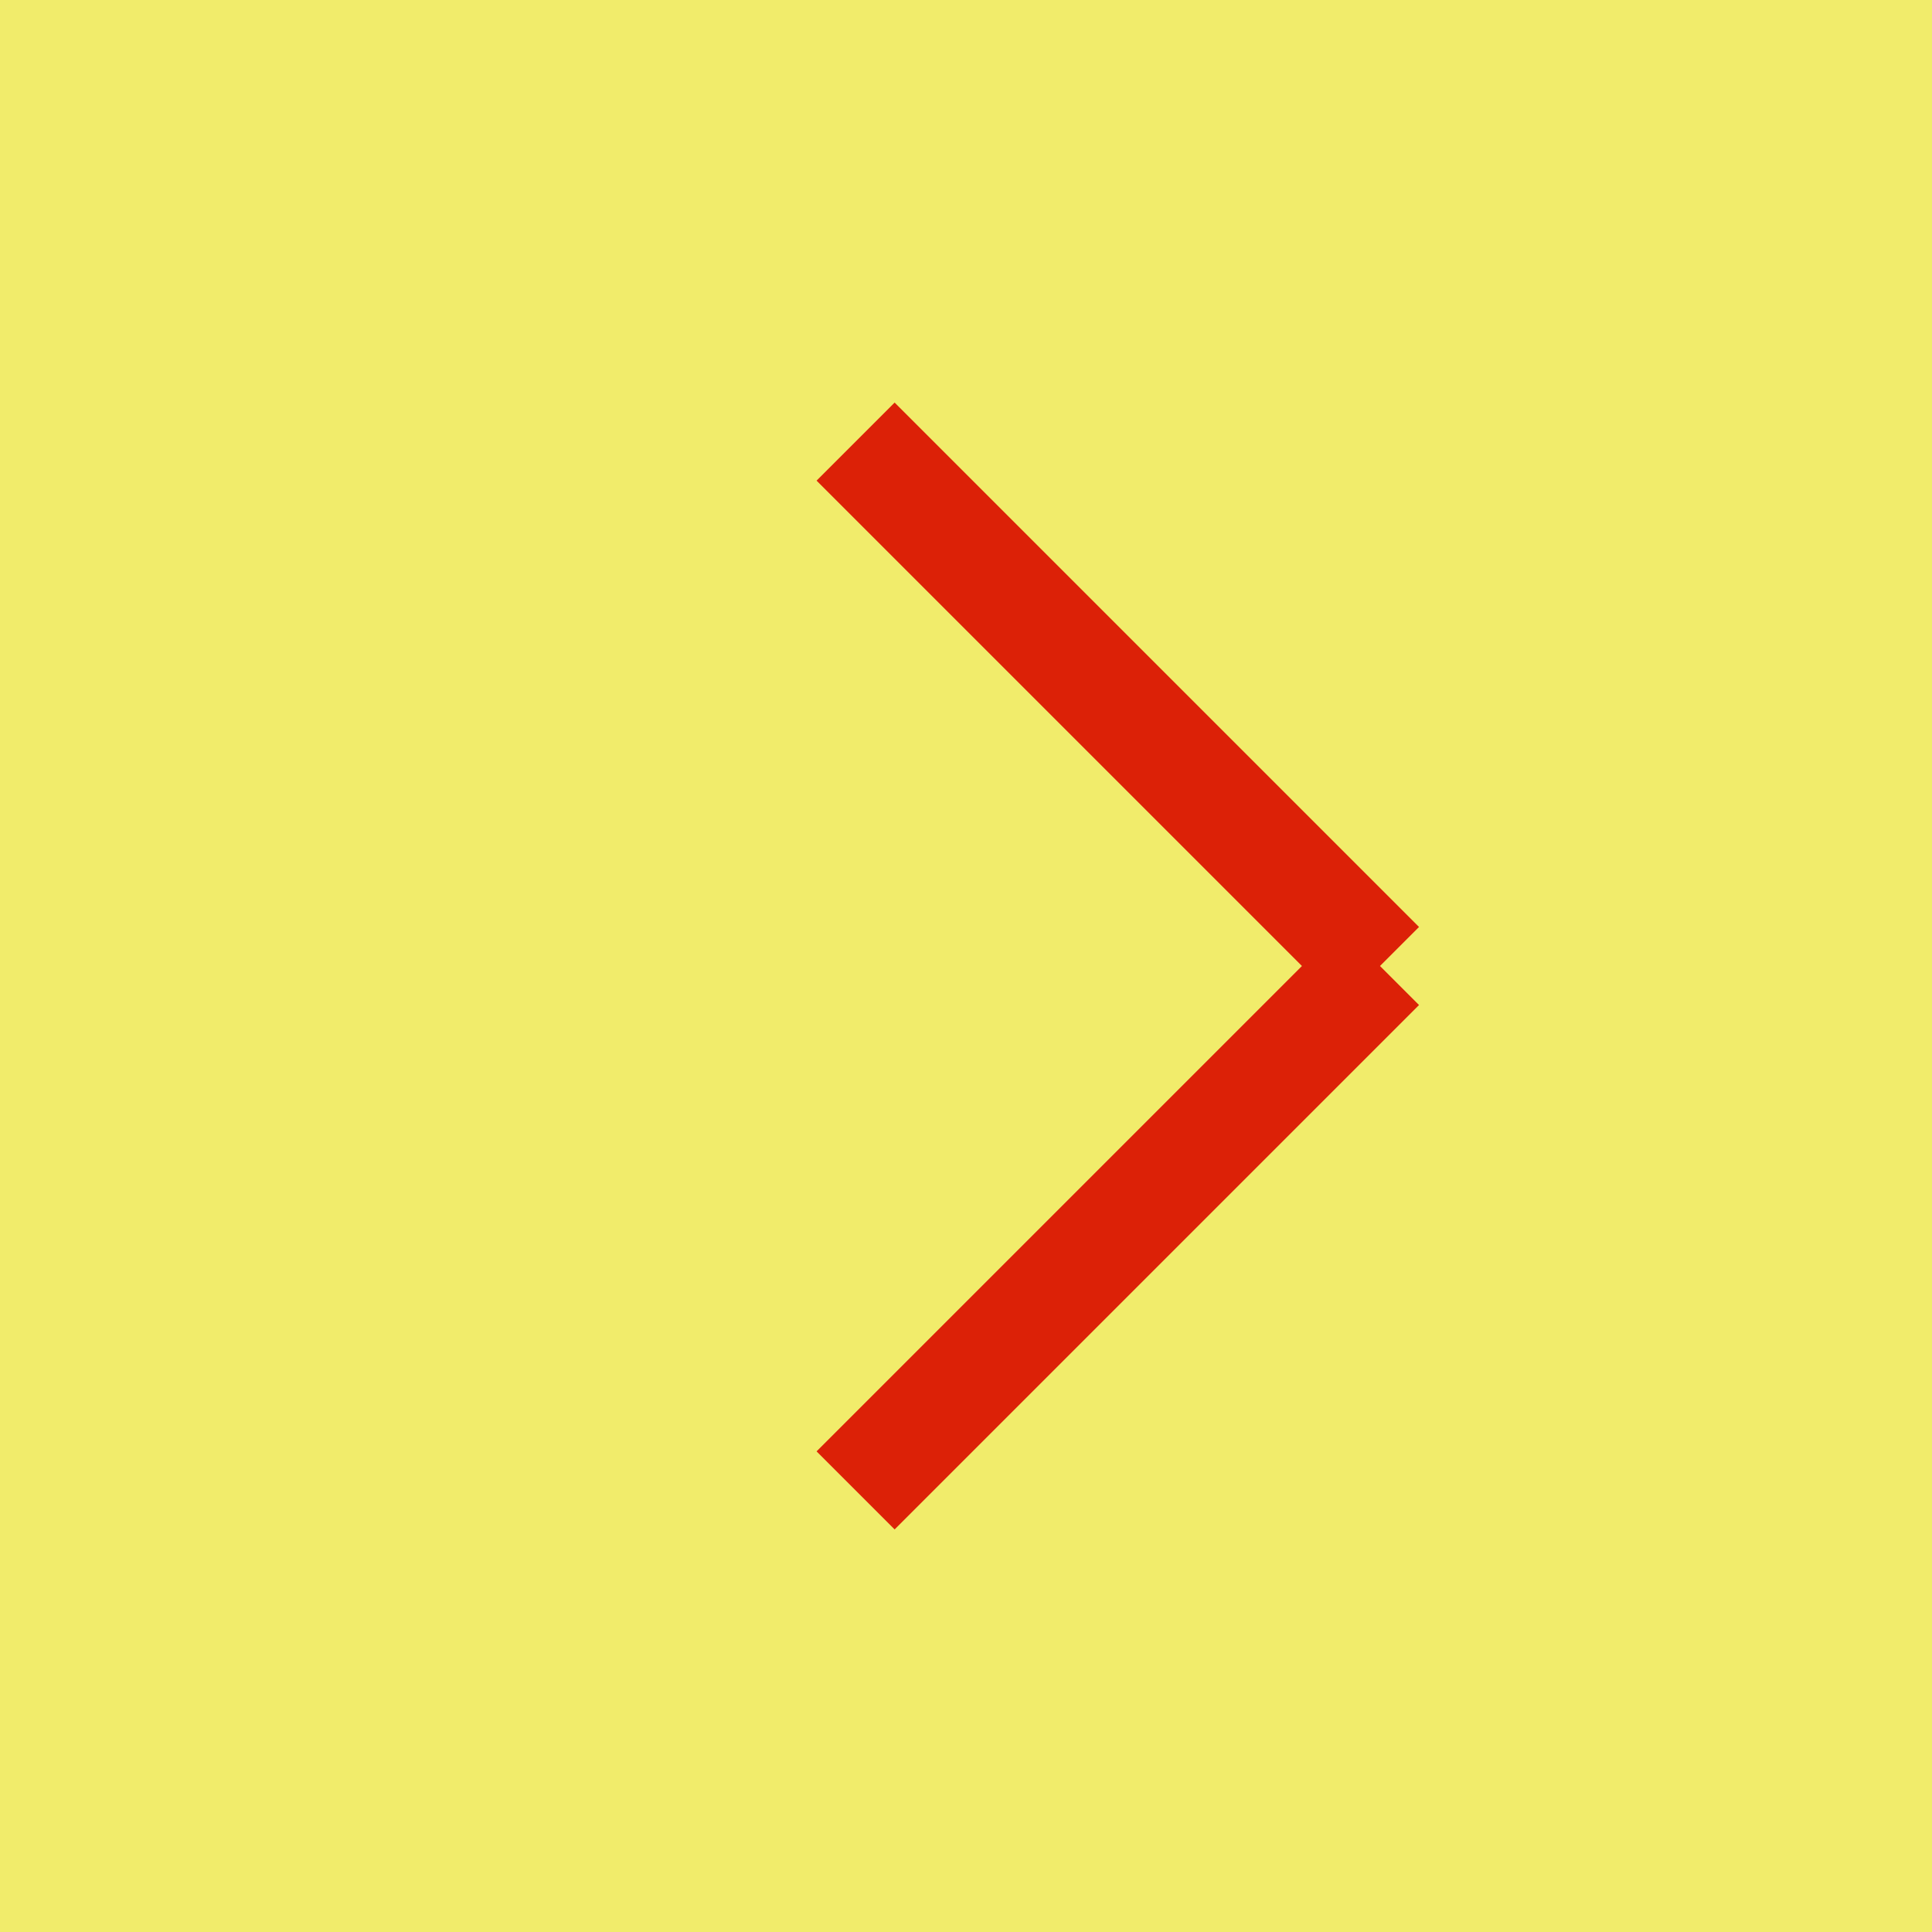 <svg width="70" height="70" viewBox="0 0 70 70" fill="none" xmlns="http://www.w3.org/2000/svg">
<g id="btn-next">
<rect id="rect-border" x="1" y="1" width="68" height="68" stroke="#F1EC6B" stroke-width="2"/>
<path id="rect-fill" d="M0 0H70V70H0V0Z" fill="#F1EC6B"/>
<path id="arrow" d="M47.5 35H50M50 35L31 16M50 35L31 54" stroke="#DC2107" stroke-width="4"/>
</g>
</svg>
